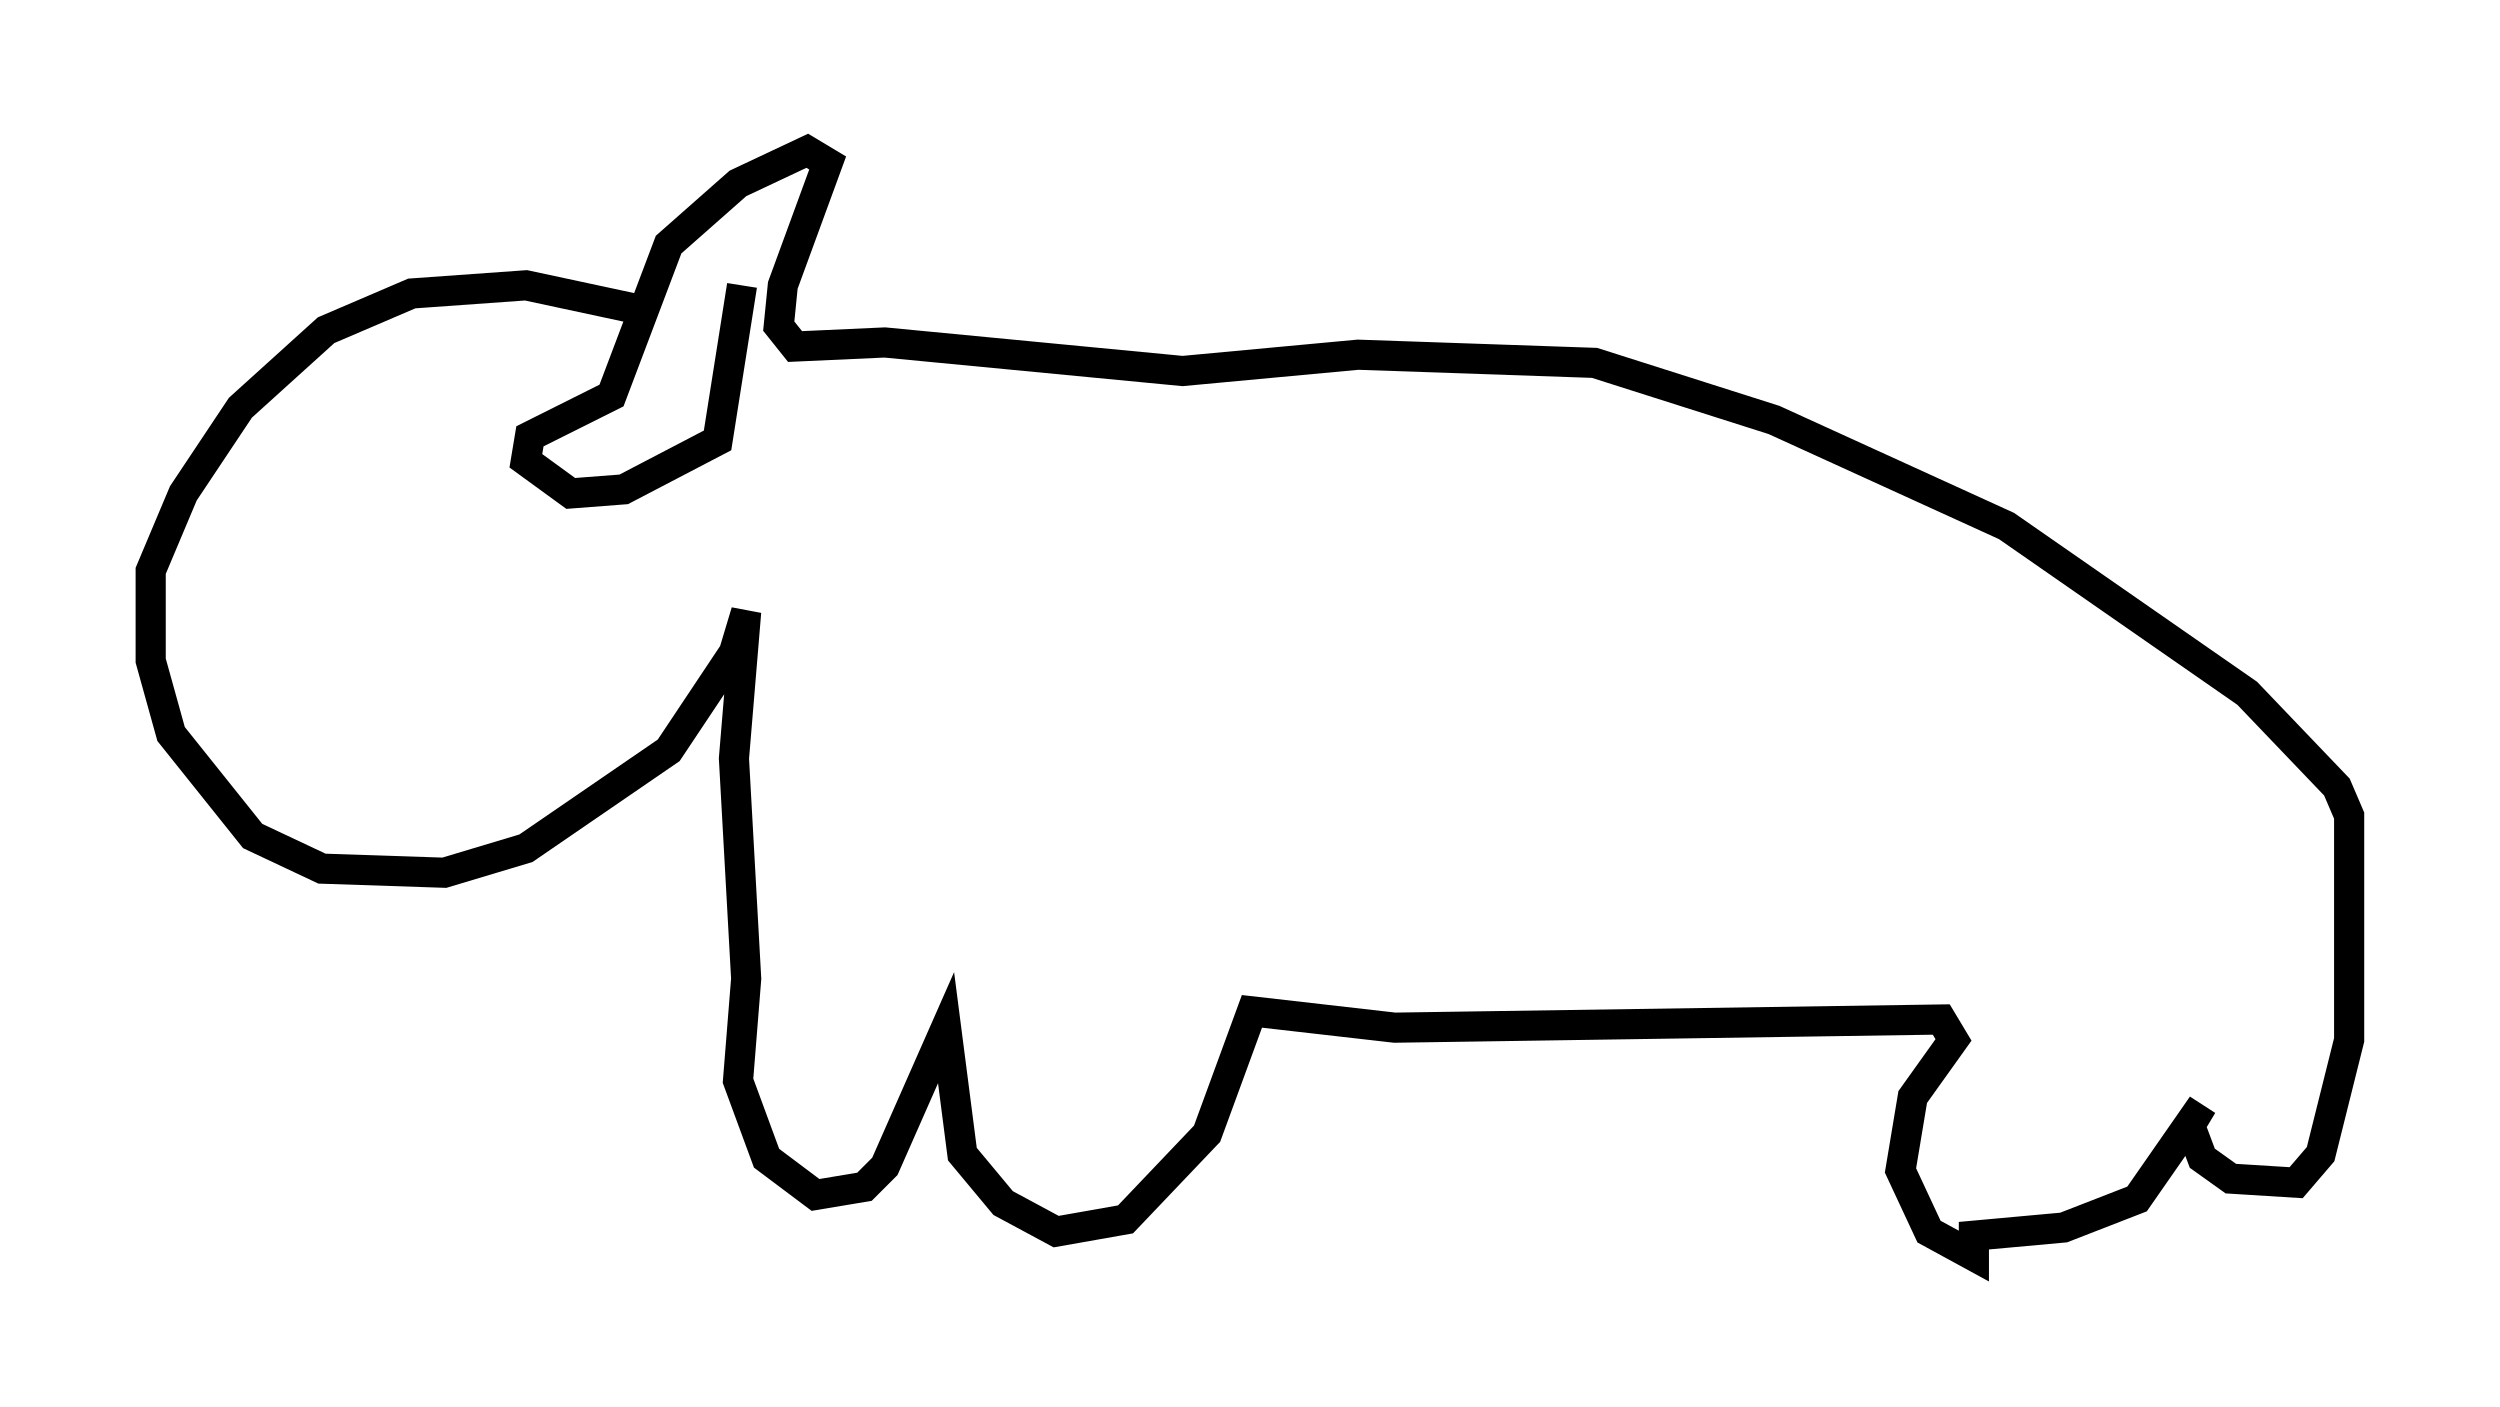 <?xml version="1.0" encoding="utf-8" ?>
<svg baseProfile="full" height="46.671" version="1.1" width="82.936" xmlns="http://www.w3.org/2000/svg" xmlns:ev="http://www.w3.org/2001/xml-events" xmlns:xlink="http://www.w3.org/1999/xlink"><defs /><rect fill="white" height="46.671" width="82.936" x="0" y="0" /><path d="M22.997, 11.36 m-1.759, -1.083 l-3.789, -0.812 -3.789, 0.271 l-2.842, 1.218 -2.842, 2.571 l-1.894, 2.842 -1.083, 2.571 l0.0, 2.977 0.677, 2.436 l2.706, 3.383 2.3, 1.083 l4.059, 0.135 2.706, -0.812 l4.736, -3.248 2.165, -3.248 l0.406, -1.353 -0.406, 4.871 l0.406, 7.307 -0.271, 3.383 l0.947, 2.571 1.624, 1.218 l1.624, -0.271 0.677, -0.677 l2.03, -4.601 0.541, 4.195 l1.353, 1.624 1.759, 0.947 l2.3, -0.406 2.706, -2.842 l1.488, -4.059 4.736, 0.541 l18.132, -0.271 0.406, 0.677 l-1.353, 1.894 -0.406, 2.436 l0.947, 2.03 1.488, 0.812 l0.0, -0.677 2.977, -0.271 l2.436, -0.947 2.165, -3.112 l-0.406, 0.677 0.406, 1.083 l0.947, 0.677 2.165, 0.135 l0.812, -0.947 0.947, -3.789 l0.0, -7.442 -0.406, -0.947 l-2.977, -3.112 -7.984, -5.548 l-7.713, -3.518 -5.954, -1.894 l-7.848, -0.271 -5.819, 0.541 l-9.878, -0.947 -2.977, 0.135 l-0.541, -0.677 0.135, -1.353 l1.488, -4.059 -0.677, -0.406 l-2.3, 1.083 -2.3, 2.03 l-1.894, 5.007 -2.706, 1.353 l-0.135, 0.812 1.488, 1.083 l1.759, -0.135 3.112, -1.624 l0.812, -5.142 " fill="none" stroke="black" stroke-width="1" /></svg>